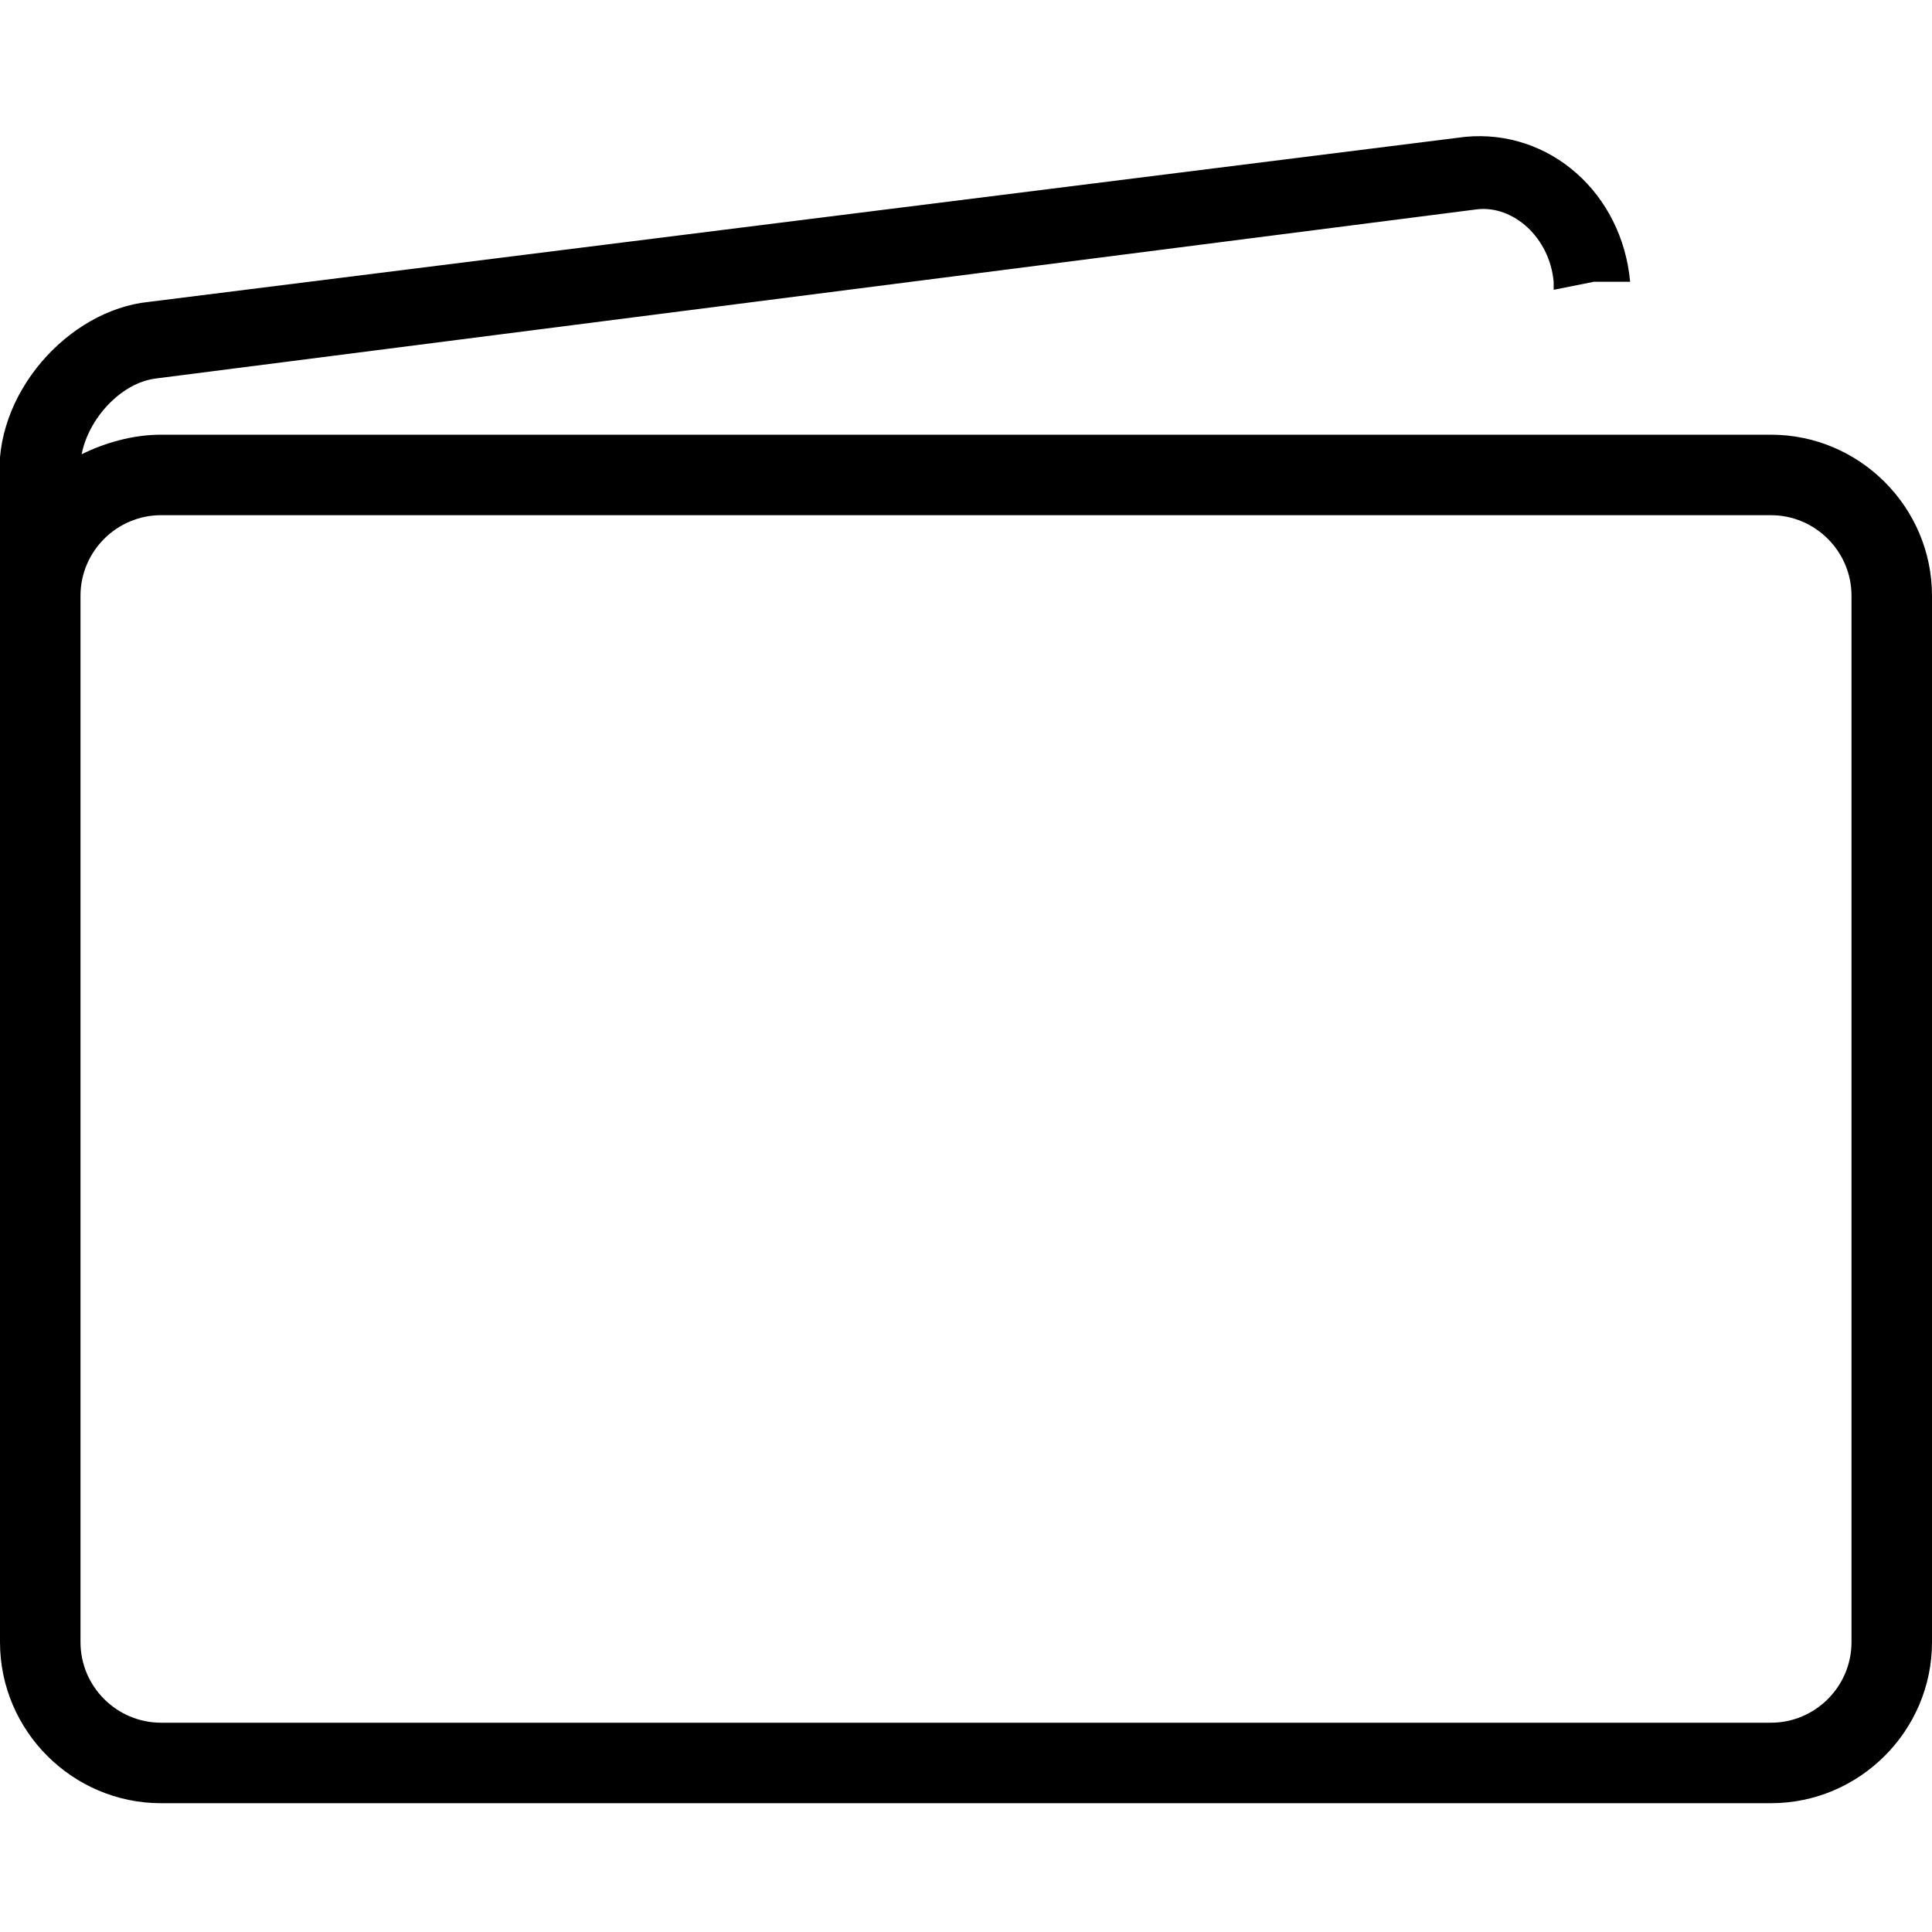 <svg xmlns="http://www.w3.org/2000/svg" viewBox="0 0 48 48">
	<g>
		<path d="M4,12.8c-1.1,0-2,0.9-2,2v26c0,1.1,0.9,2,2,2h40c1.1,0,2-0.9,2-2v-26c0-1.1-0.9-2-2-2H4z M39.6,7l-1,0.2c0-0.1,0-0.1,0-0.2c-0.1-1.1-1-1.9-1.9-1.8L3.9,9.4C3,9.5,2.2,10.4,2,11.3c0.6-0.3,1.3-0.5,2-0.5h40c2.2,0,4,1.8,4,4v26c0,2.2-1.8,4-4,4H4c-2.2,0-4-1.8-4-4v-26v-2.8c-0.2-2.2,1.7-4.3,3.7-4.5l32.7-4.1c2.1-0.2,3.9,1.4,4.1,3.6L39.6,7l-1,0.2c0-0.1,0-0.1,0-0.2c-0.1-1.1-1-1.9-1.9-1.8L3.9,9.4c-1,0.1-2,1.3-1.9,2.4l0,0.2v2.4l-2,0.4v-2.8c-0.2-2.2,1.7-4.3,3.7-4.5l32.7-4.1c2.1-0.2,3.9,1.4,4.1,3.6L39.6,7z"/>
	</g>
</svg>
